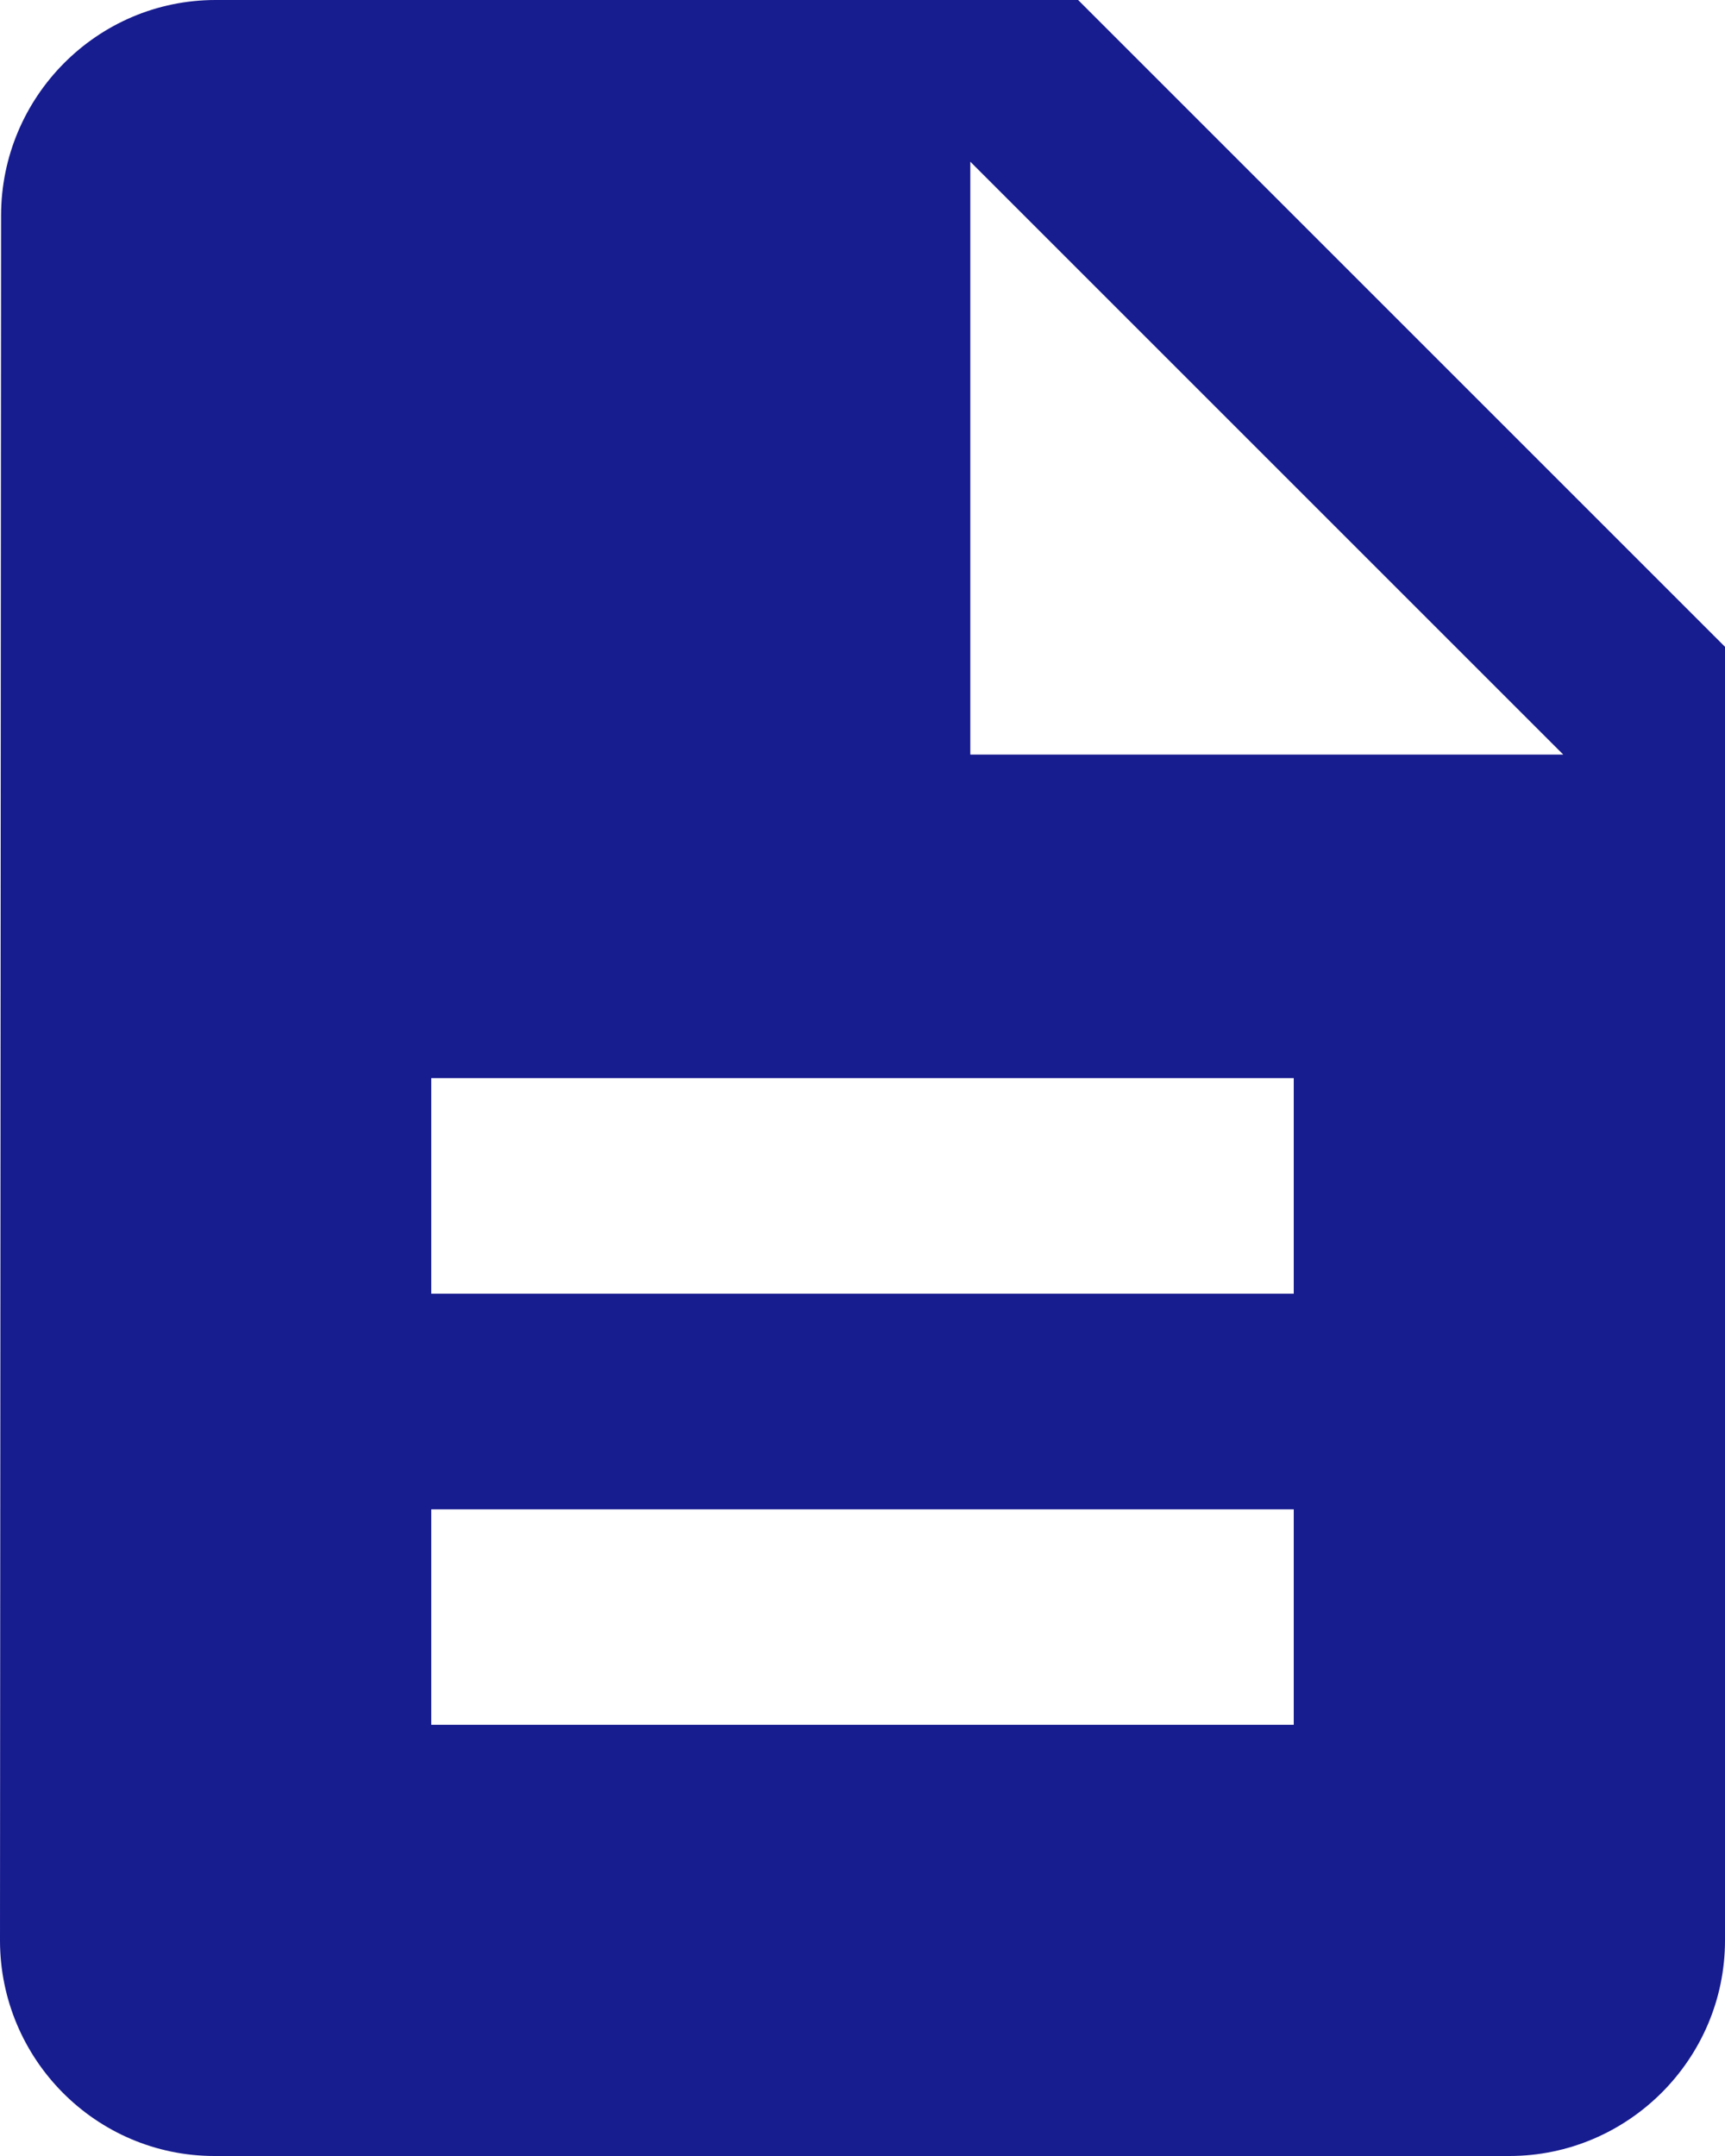 <svg width="16" height="20" viewBox="0 0 16 20" fill="none" xmlns="http://www.w3.org/2000/svg">
<path d="M10 0H2C0.9 0 0.01 0.9 0.01 2L0 18C0 19.101 0.89 20 1.99 20H14C15.1 20 16 19.101 16 18V6L10 0ZM12 16H4V14.001H12V16ZM12 12.001H4V10.001H12V12.001ZM9 7V1.5L14.5 7H9Z" fill="#171C8F"/>
</svg>
